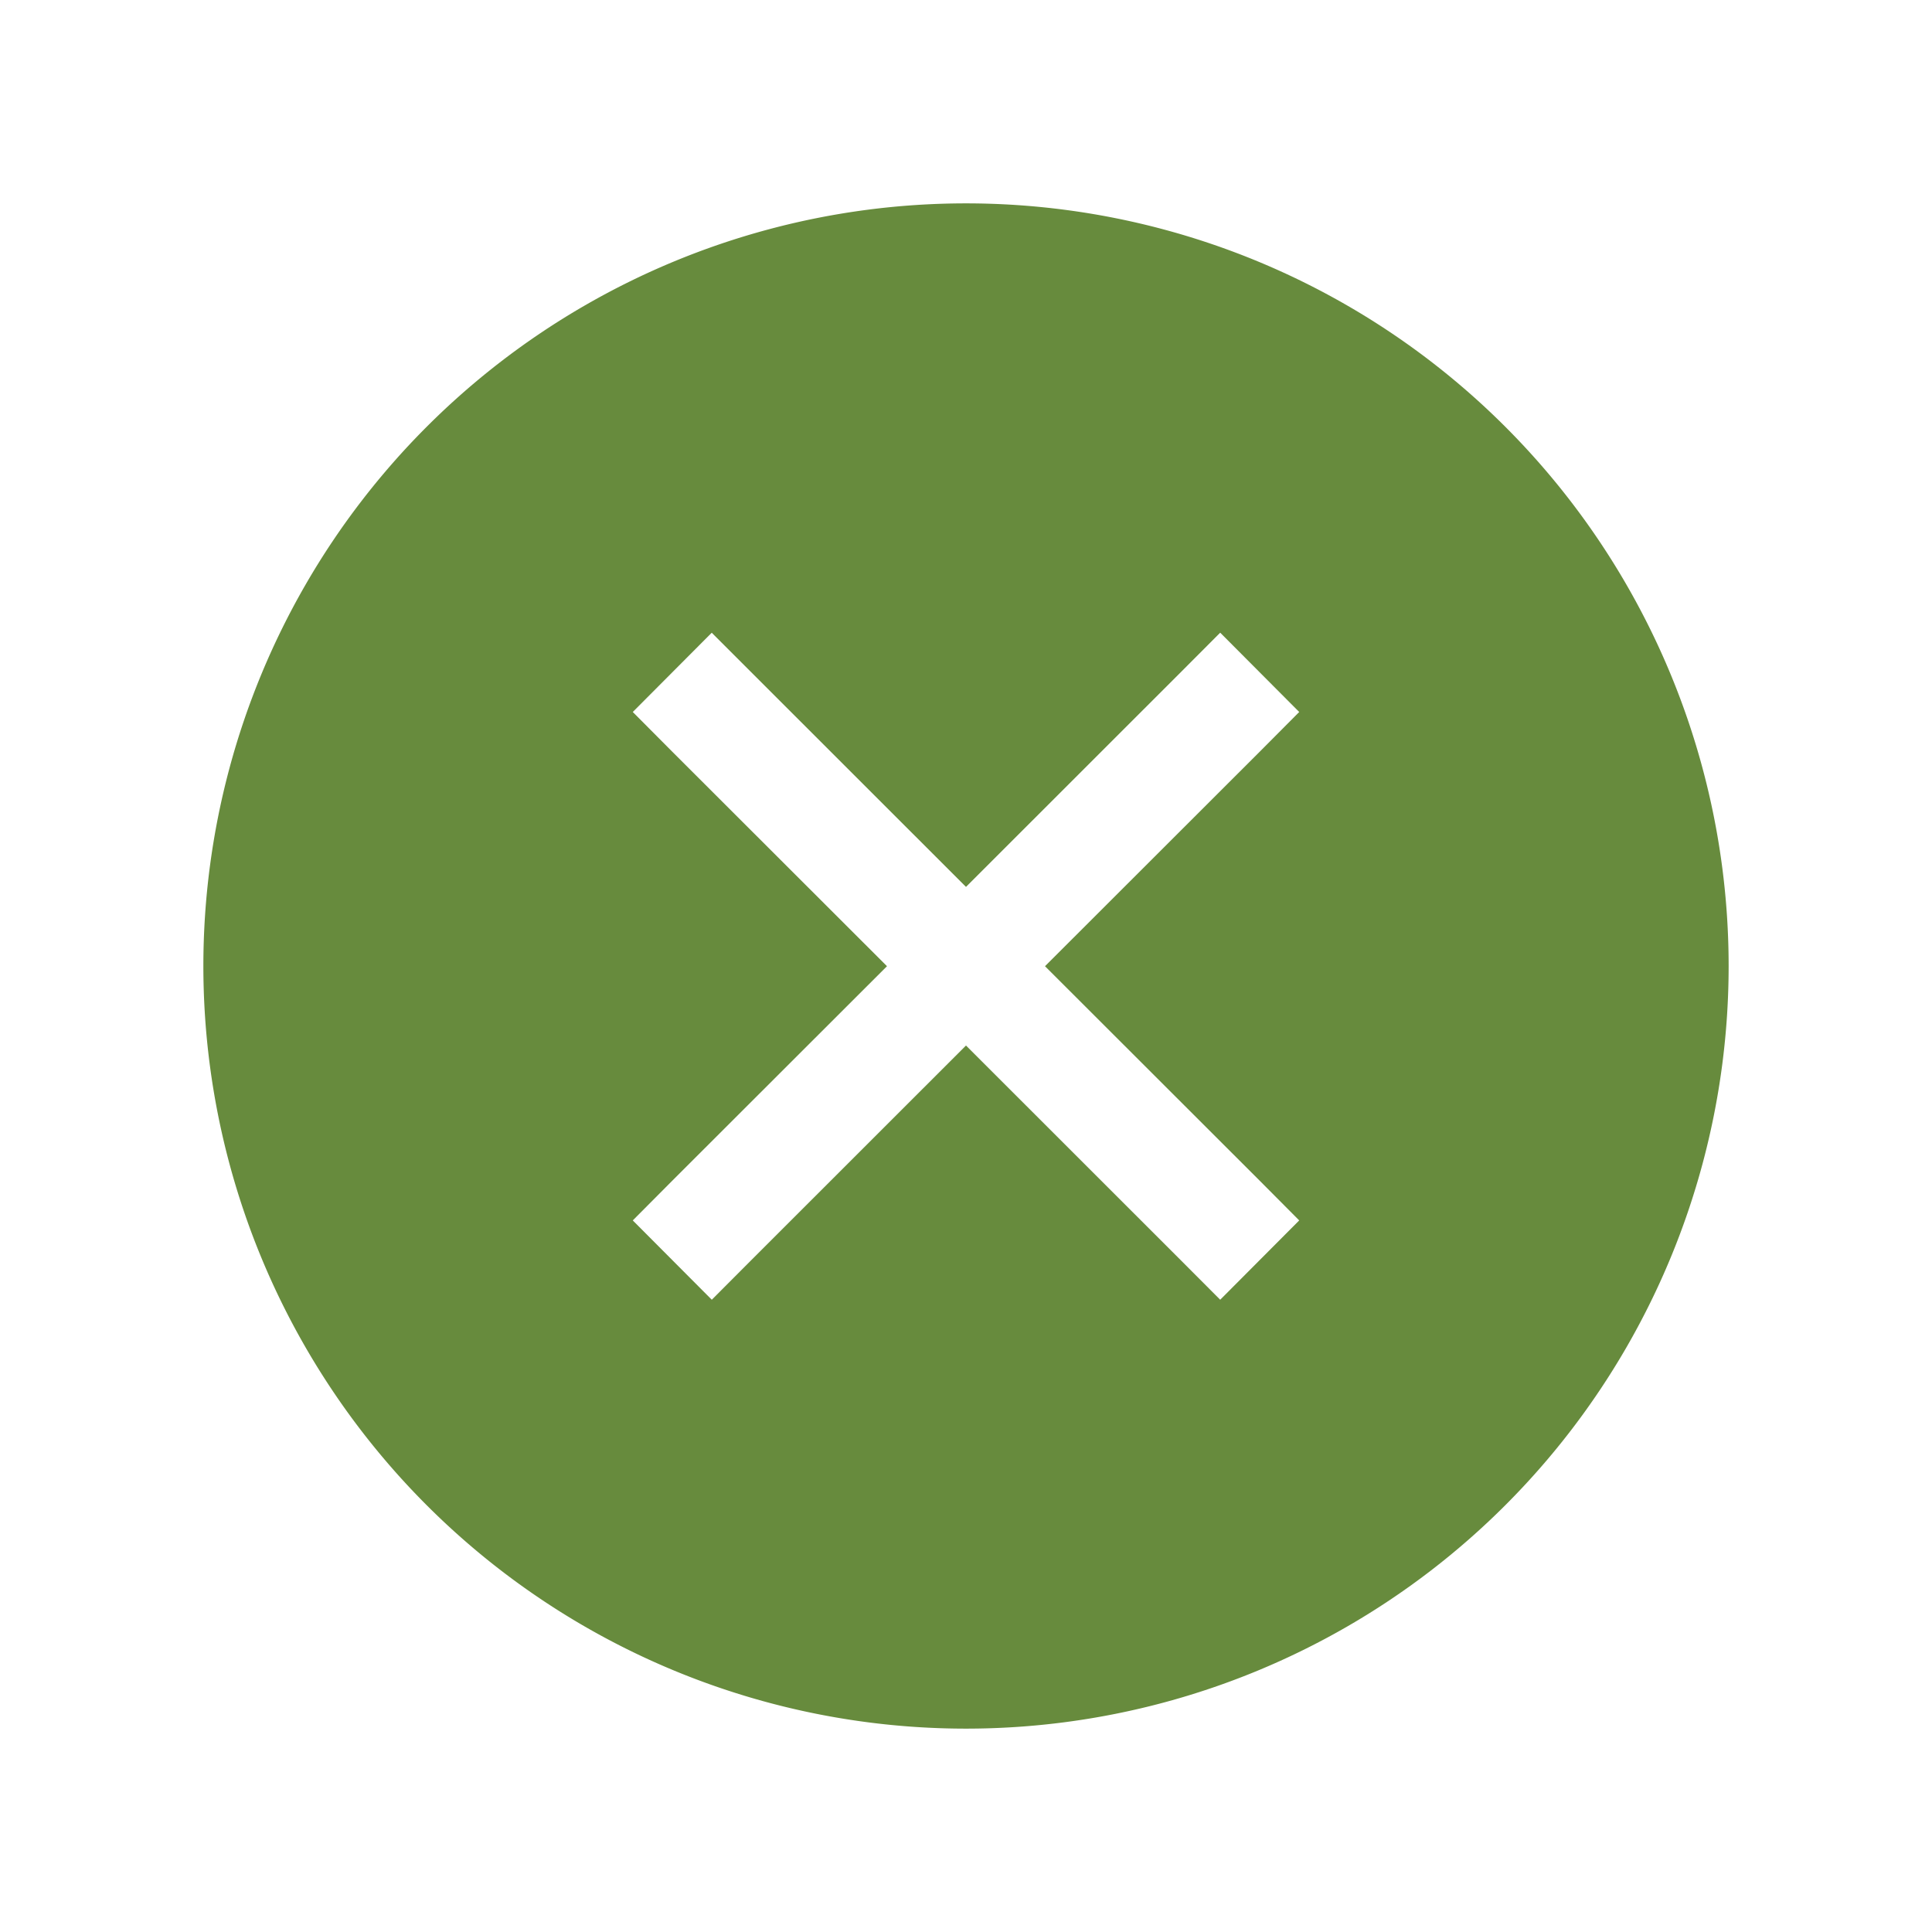 <?xml version="1.0" encoding="UTF-8" standalone="no"?>
<!-- Created with Inkscape (http://www.inkscape.org/) -->

<svg
   xmlns:dc="http://purl.org/dc/elements/1.1/"
   xmlns:cc="http://creativecommons.org/ns#"
   xmlns:rdf="http://www.w3.org/1999/02/22-rdf-syntax-ns#"
   xmlns:svg="http://www.w3.org/2000/svg"
   xmlns="http://www.w3.org/2000/svg"
   xmlns:sodipodi="http://sodipodi.sourceforge.net/DTD/sodipodi-0.dtd"
   xmlns:inkscape="http://www.inkscape.org/namespaces/inkscape"
   id="svg4486"
   height="19"
   viewBox="0 0 19 19"
   width="19"
   version="1.1"
   inkscape:version="0.91 r13725"
   sodipodi:docname="close.svg">
  <defs
     id="defs10" />
  <sodipodi:namedview
     pagecolor="#ffffff"
     bordercolor="#666666"
     borderopacity="1"
     objecttolerance="10"
     gridtolerance="10"
     guidetolerance="10"
     inkscape:pageopacity="0"
     inkscape:pageshadow="2"
     inkscape:window-width="1027"
     inkscape:window-height="725"
     id="namedview8"
     showgrid="false"
     inkscape:zoom="8.7830105"
     inkscape:cx="4.7813013"
     inkscape:cy="9.1910991"
     inkscape:window-x="402"
     inkscape:window-y="135"
     inkscape:window-maximized="0"
     inkscape:current-layer="g4117" />
  <g
     id="layer1"
     transform="translate(290.21 -522.86)">
    <g
       id="g4117"
       transform="translate(-289.71 -511)">
      <path
         id="path4119"
         style="color:#000000;fill:#678b3d;fill-opacity:1"
         d="m85.5 97.5a7.5 7.5 0 0 0 -7.5 7.5 7.5 7.5 0 0 0 7.5 7.5 7.5 7.5 0 0 0 7.5 -7.5 7.5 7.5 0 0 0 -7.5 -7.5zm-2.5 4.223 0.389 0.389l2.111 2.11 2.111-2.11 0.389-0.39 0.777 0.78-0.388 0.39-2.112 2.11 2.112 2.11 0.388 0.39-0.777 0.78-0.389-0.39-2.111-2.11-2.111 2.11-0.389 0.39-0.777-0.78 0.388-0.39 2.112-2.11-2.112-2.11-0.388-0.39 0.777-0.78z"
         transform="translate(-76.5 938.36)" />
      <rect
         id="rect4121"
         style="color:#000000;fill:none"
         height="19"
         width="19"
         y="1033.9"
         x="-0.5" />
    </g>
  </g>
</svg>
